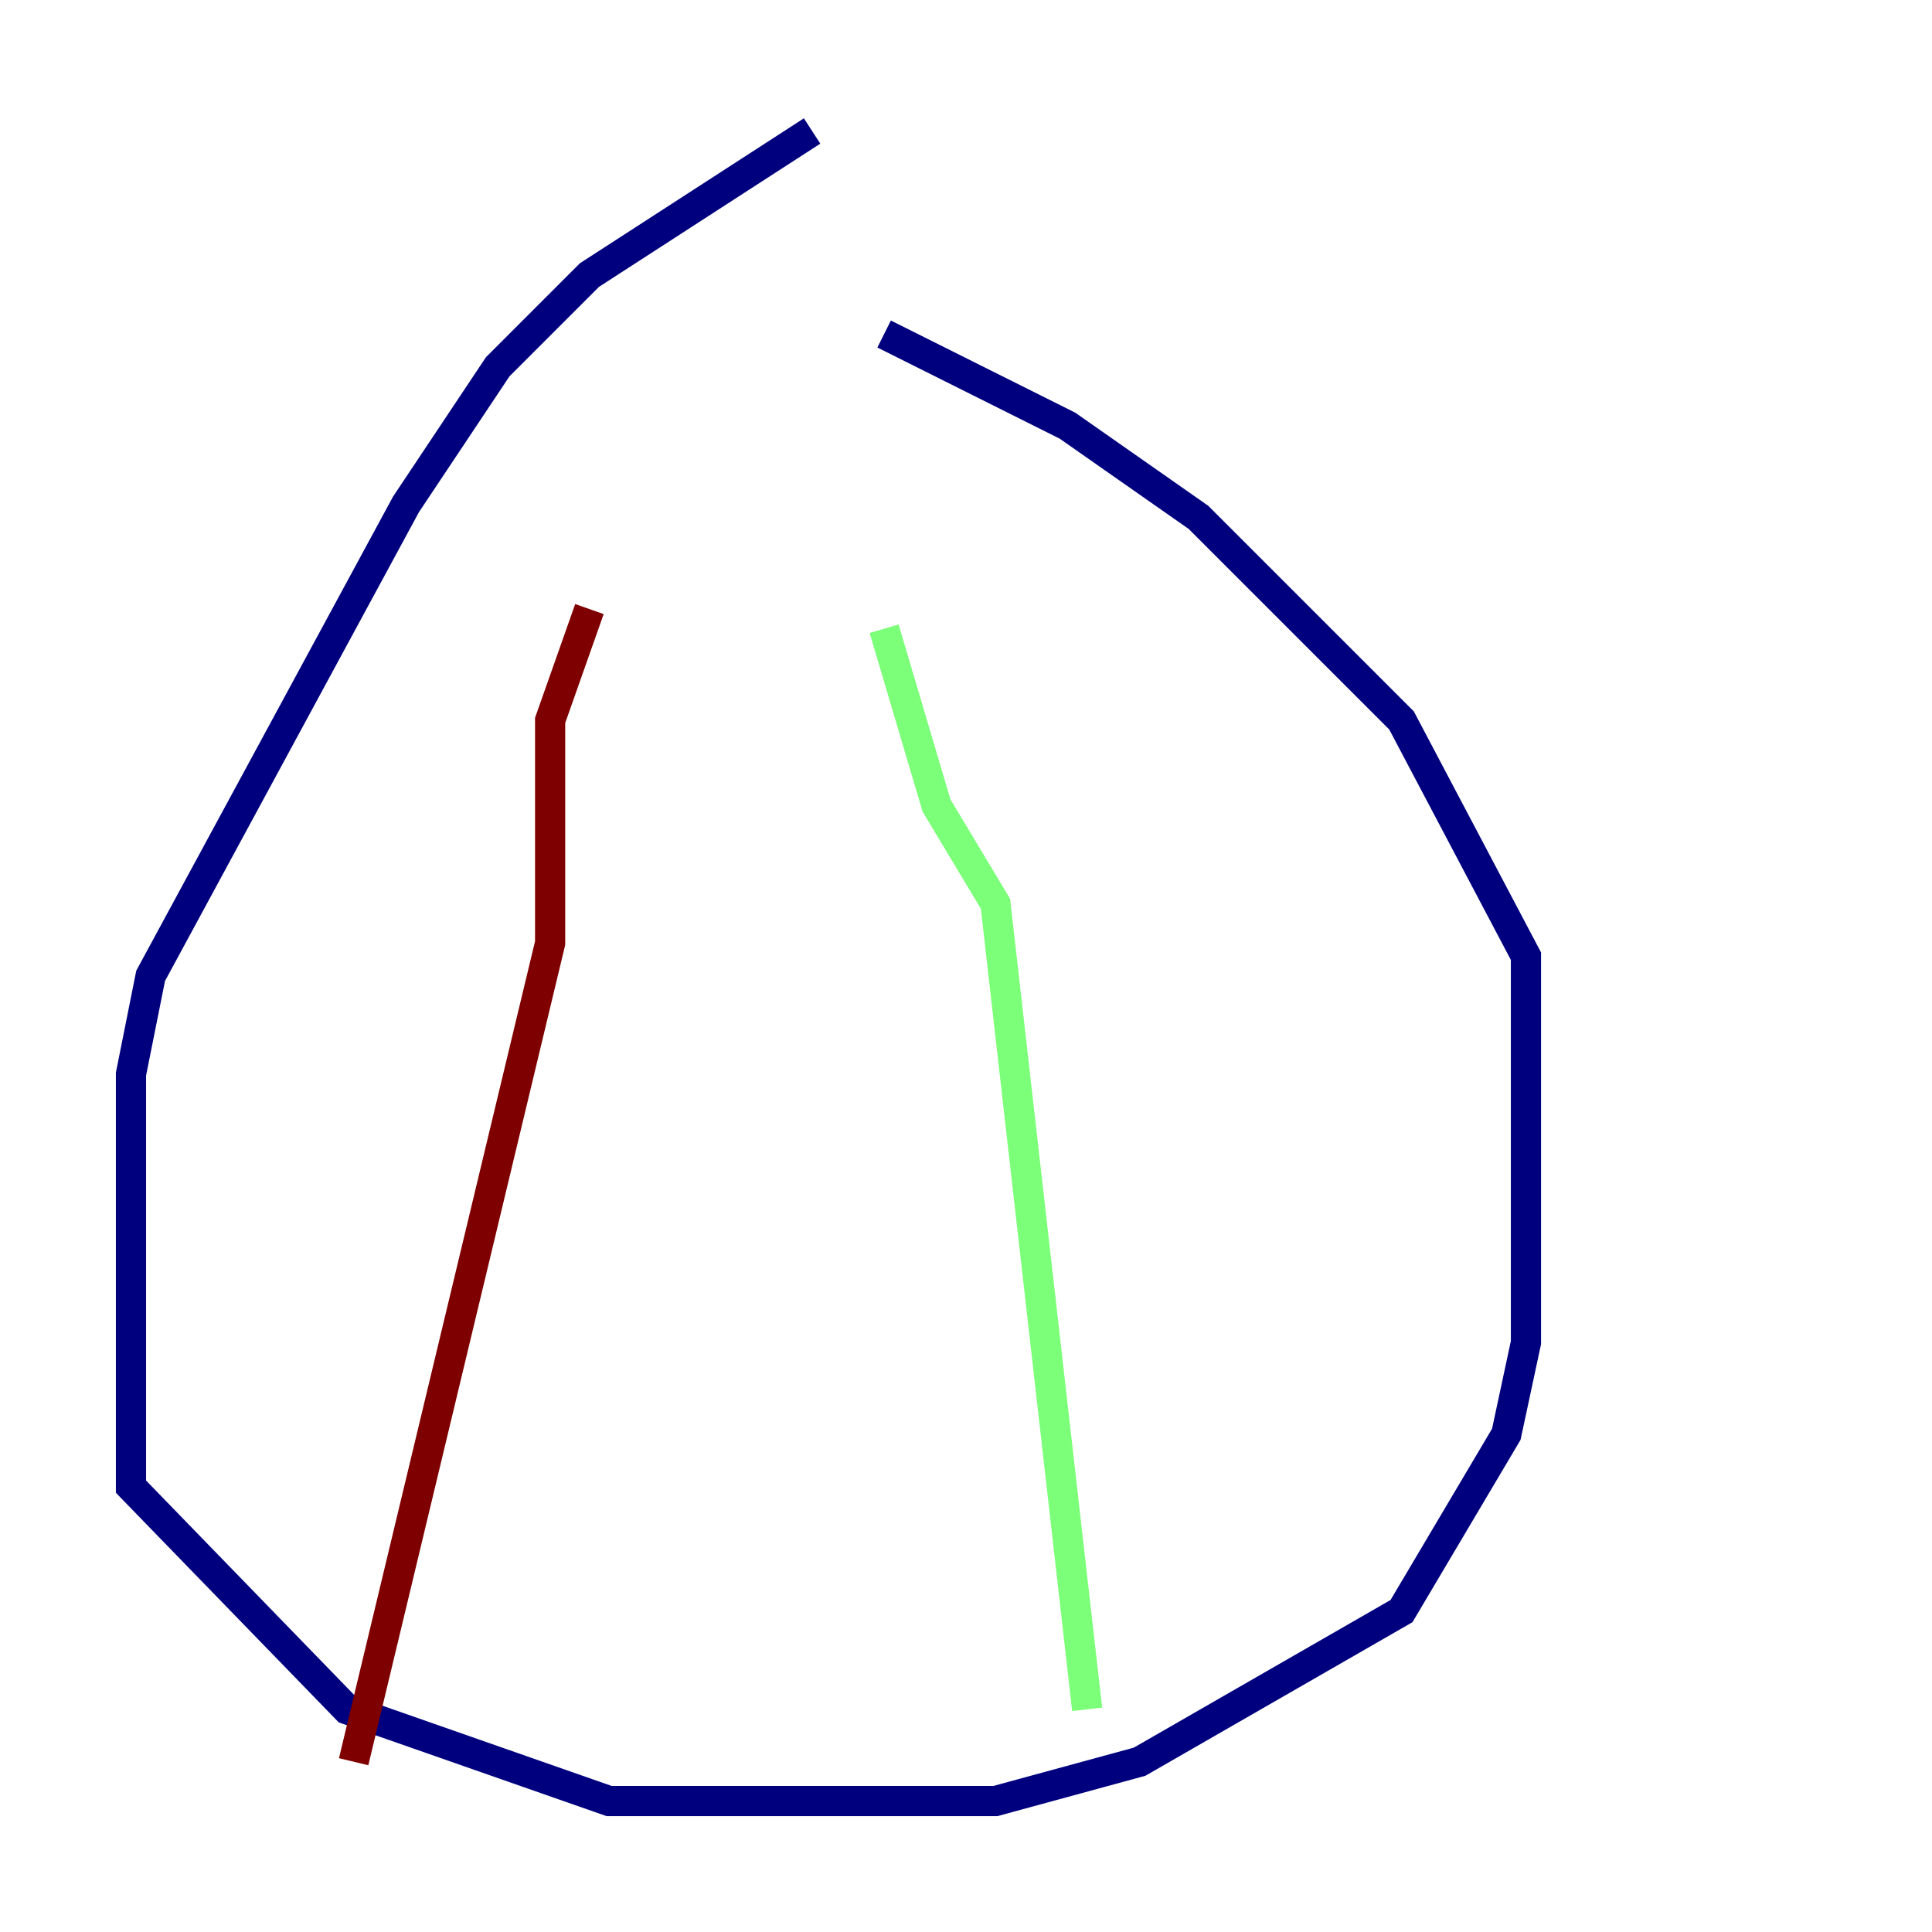 <?xml version="1.0" encoding="utf-8" ?>
<svg baseProfile="tiny" height="128" version="1.2" viewBox="0,0,128,128" width="128" xmlns="http://www.w3.org/2000/svg" xmlns:ev="http://www.w3.org/2001/xml-events" xmlns:xlink="http://www.w3.org/1999/xlink"><defs /><polyline fill="none" points="53.803,8.678 39.051,18.224 32.976,24.298 26.902,33.41 9.98,64.651 8.678,71.159 8.678,98.495 22.997,113.248 40.352,119.322 65.953,119.322 75.498,116.719 92.854,106.739 99.797,95.024 101.098,88.949 101.098,63.349 92.854,47.729 79.403,34.278 70.725,28.203 58.576,22.129" stroke="#00007f" stroke-width="2" /><polyline fill="none" points="58.576,41.654 62.047,53.37 65.953,59.878 72.027,113.248" stroke="#7cff79" stroke-width="2" /><polyline fill="none" points="39.051,40.352 36.447,47.729 36.447,62.481 23.43,116.719" stroke="#7f0000" stroke-width="2" /></svg>